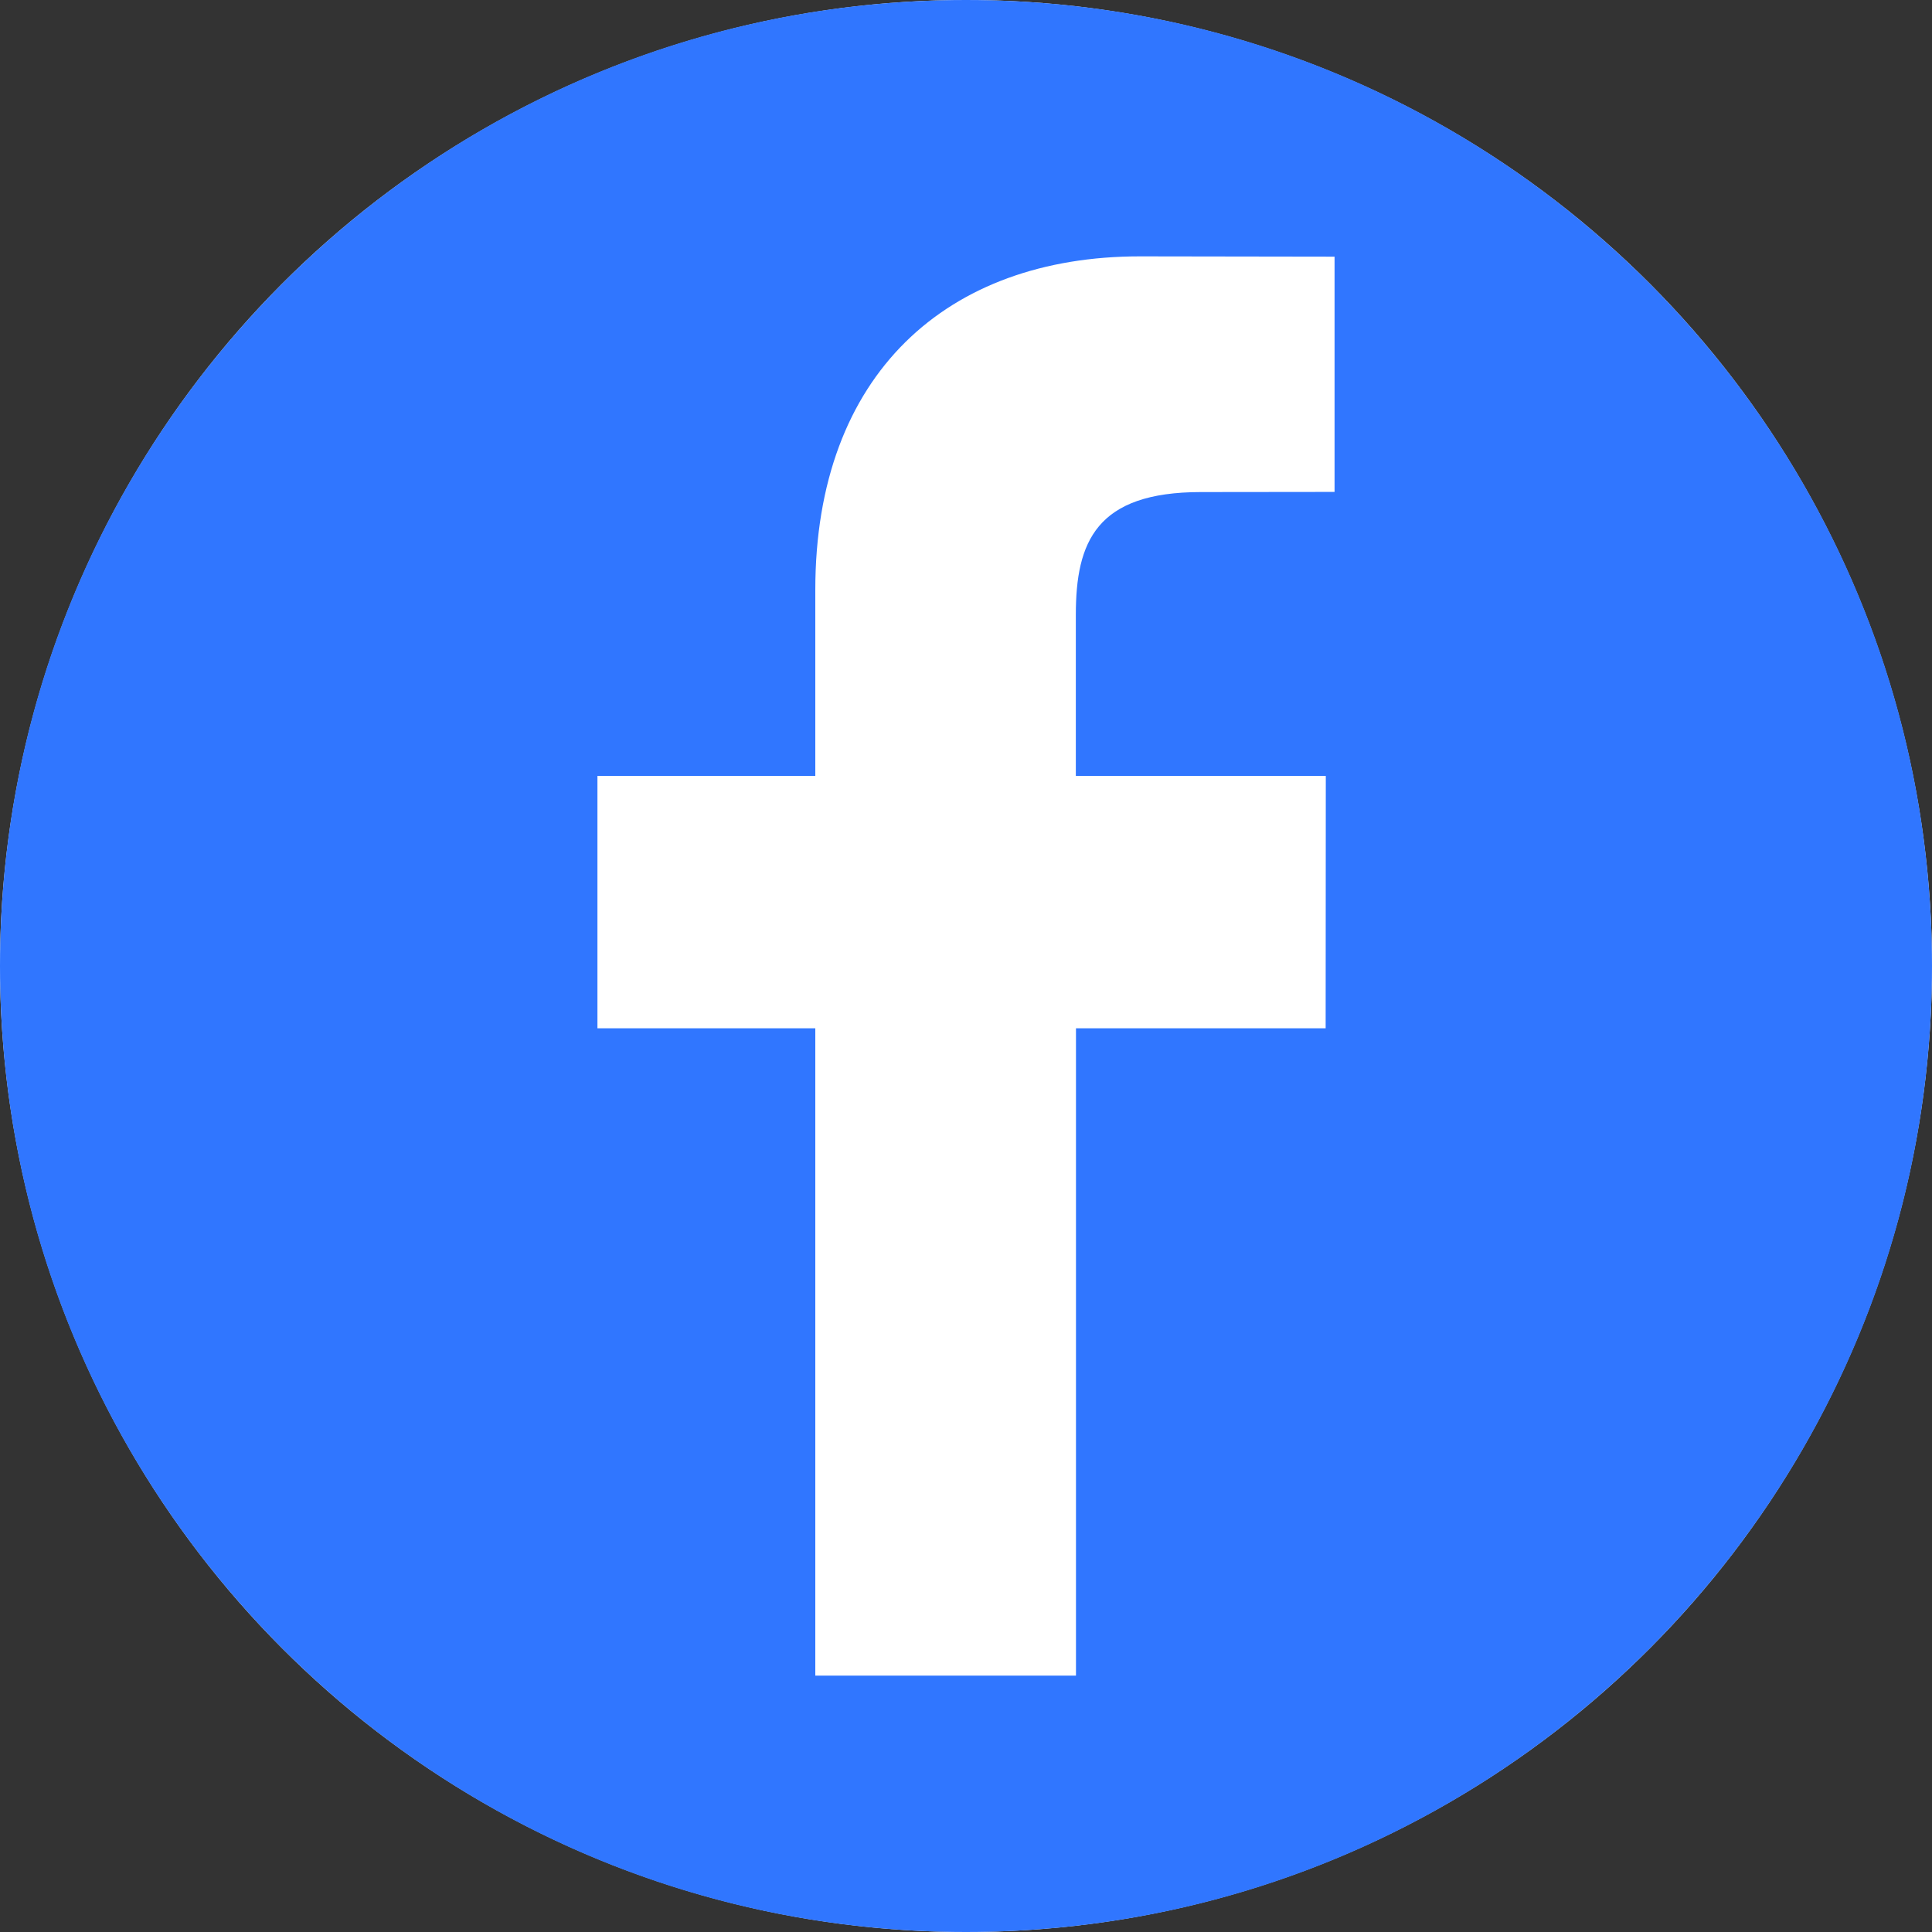 <svg width="13" height="13" viewBox="0 0 13 13" fill="none" xmlns="http://www.w3.org/2000/svg">
<rect x="0" y="0" width="13" height="13" fill="#333333" stroke="none"/>
<g clip-path="url(#clip0_1_1552)">
<circle cx="6.5" cy="6.5" r="6.5" fill="white"/>
<path d="M6.5 0C2.91 0 0 2.91 0 6.5C0 10.09 2.91 13 6.5 13C10.09 13 13 10.09 13 6.5C13 2.91 10.09 0 6.5 0ZM8.98 3.31L8.081 3.311C7.376 3.311 7.239 3.646 7.239 4.137V5.221H8.921L8.92 6.919H7.24V11.275H5.486V6.919H4.02V5.221H5.486V3.969C5.486 2.516 6.374 1.725 7.67 1.725L8.98 1.727V3.31H8.98Z" fill="#3076FF"/>
</g>
<defs>
<clipPath id="clip0_1_1552">
<rect width="13" height="13" fill="white"/>
</clipPath>
</defs>
</svg>
